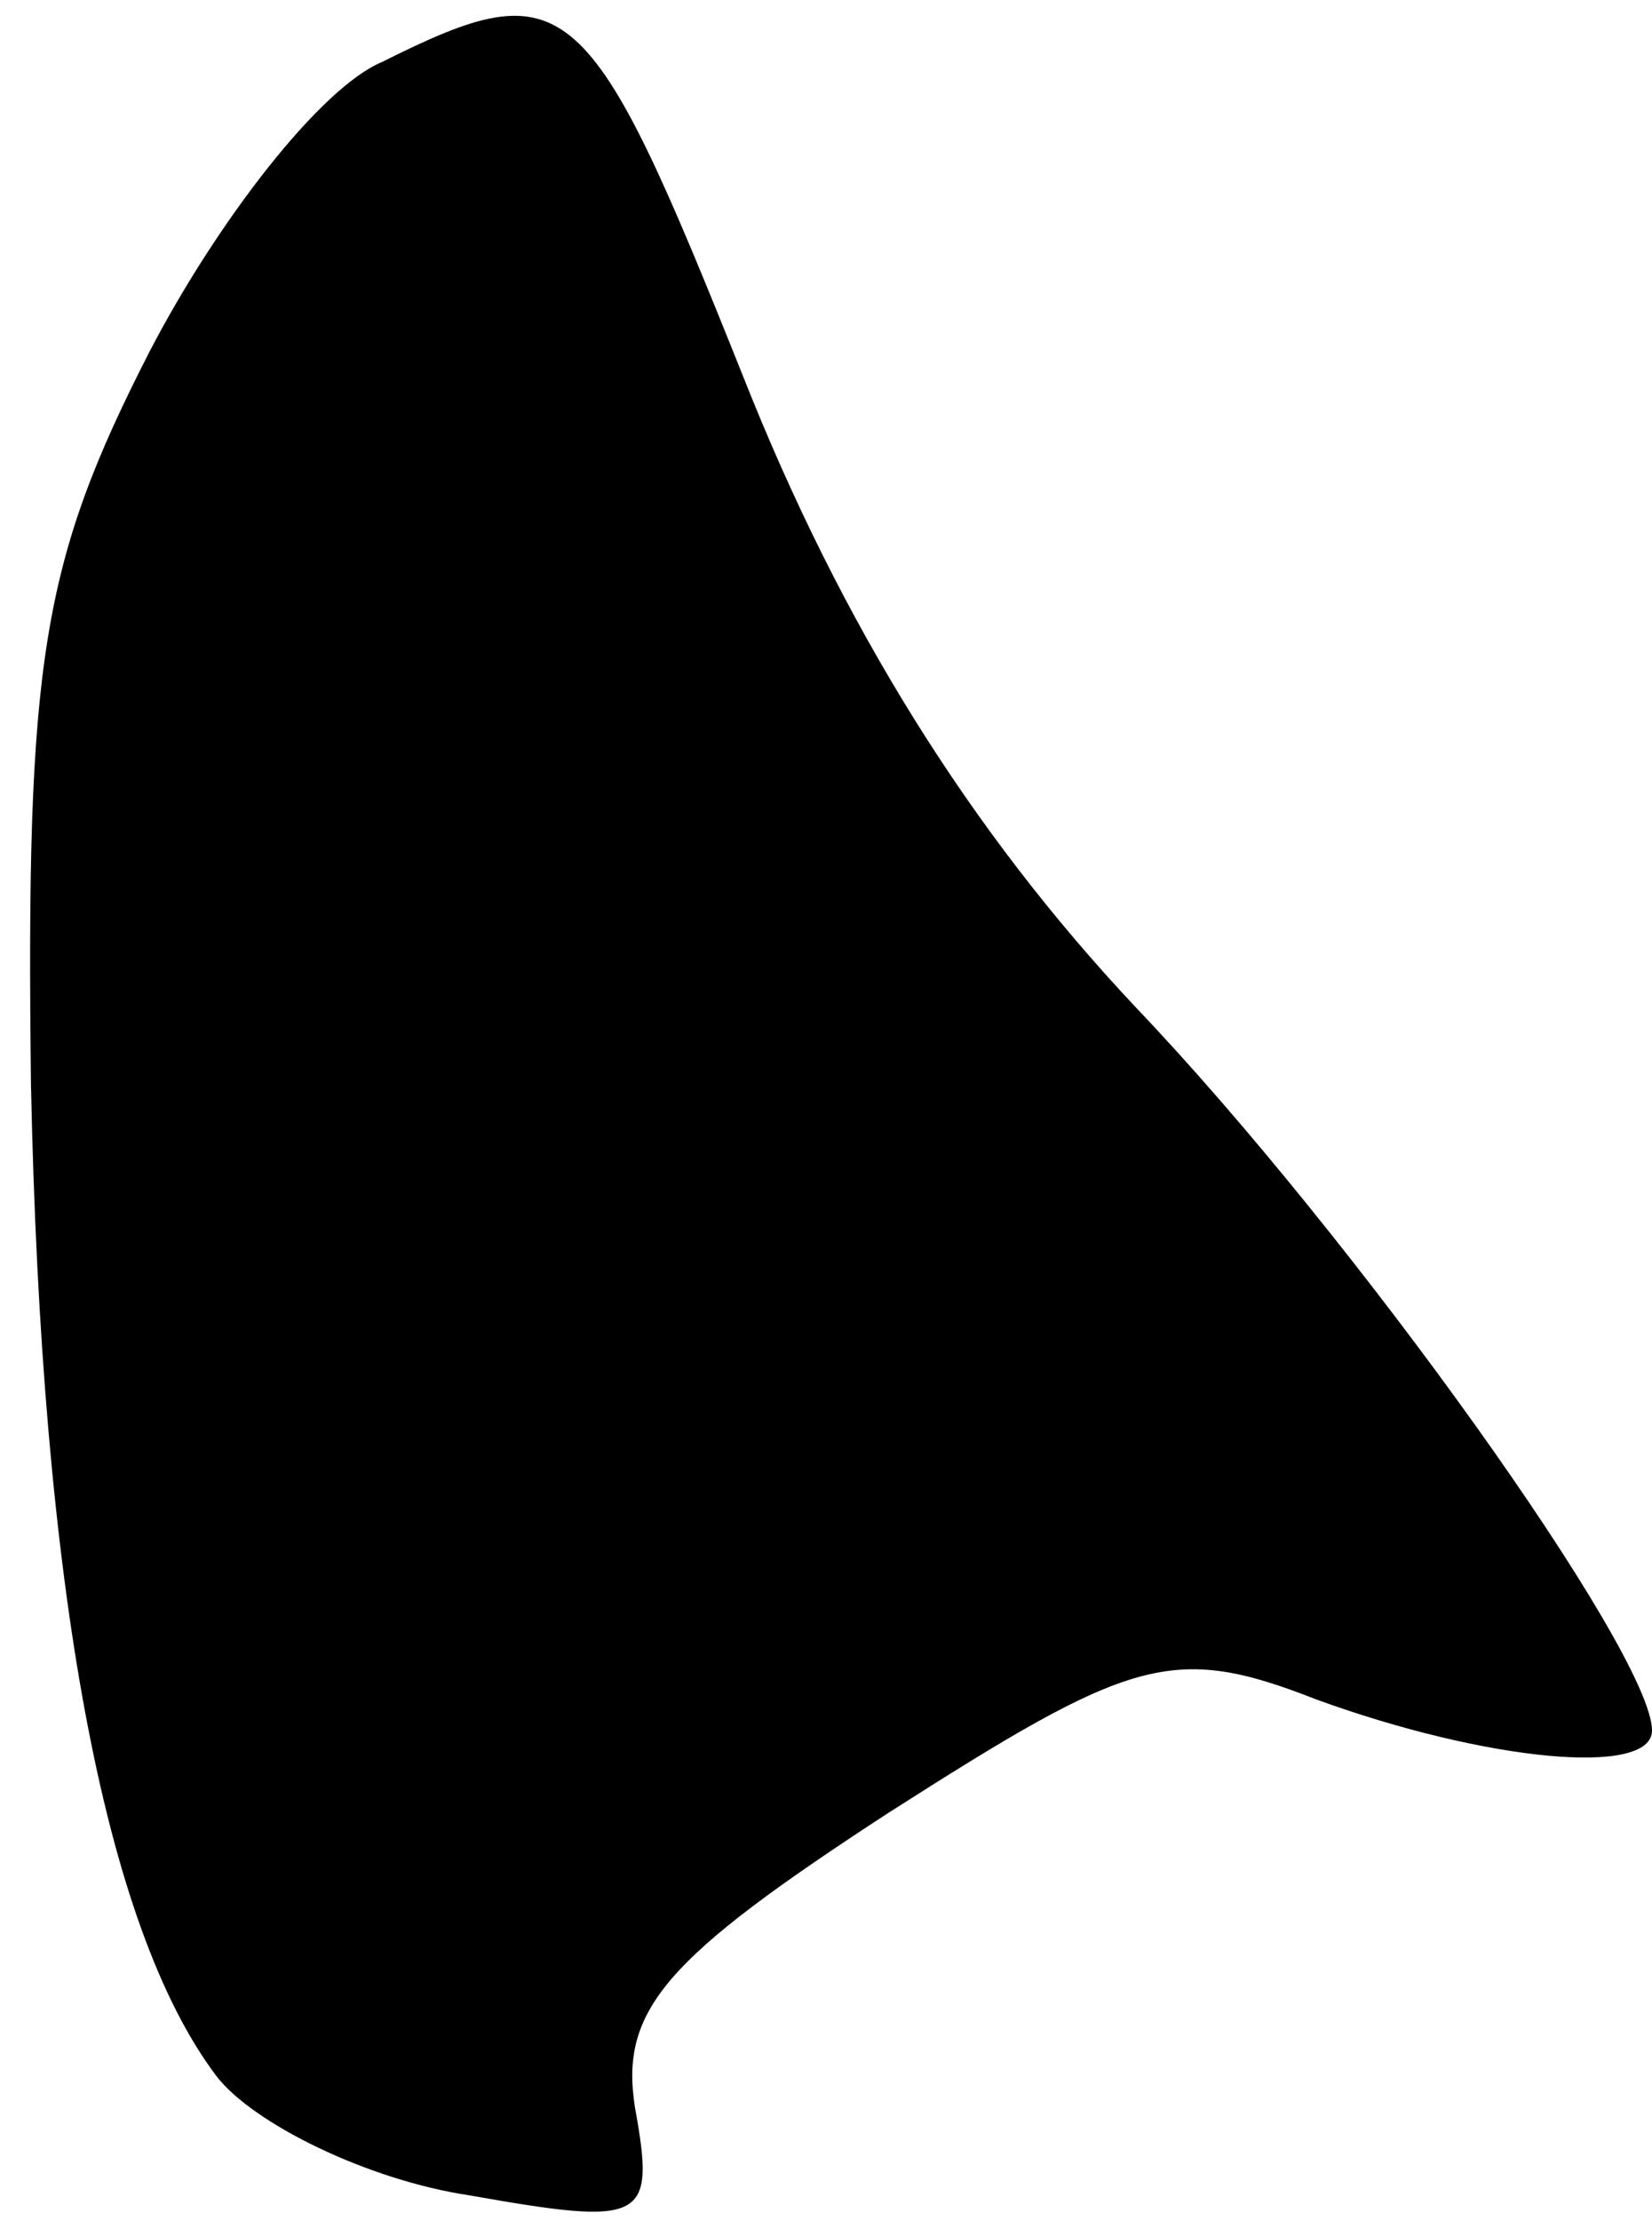 <?xml version="1.0" standalone="no"?>
<!DOCTYPE svg PUBLIC "-//W3C//DTD SVG 20010904//EN"
 "http://www.w3.org/TR/2001/REC-SVG-20010904/DTD/svg10.dtd">
<svg version="1.0" xmlns="http://www.w3.org/2000/svg"
 width="32pt" height="43pt" viewBox="0 0 32 43"
 preserveAspectRatio="xMidYMid meet">
<g transform="translate(0,43) scale(0.1,-0.1)"
fill="#000000" stroke="none">
<path fill="#000000" stroke="none" d="M74 418 c-12 -5 -32 -31 -45 -56 -21
-41 -24 -60 -23 -142 2 -97 14 -163 36 -192 7 -9 29 -20 49 -23 34 -6 36 -5
32 17 -3 19 6 29 49 57 47 30 55 33 83 22 33 -12 65 -15 65 -6 0 15 -58 96
-100 140 -32 34 -57 74 -76 122 -30 75 -34 79 -70 61z"/>
</g>
</svg>
